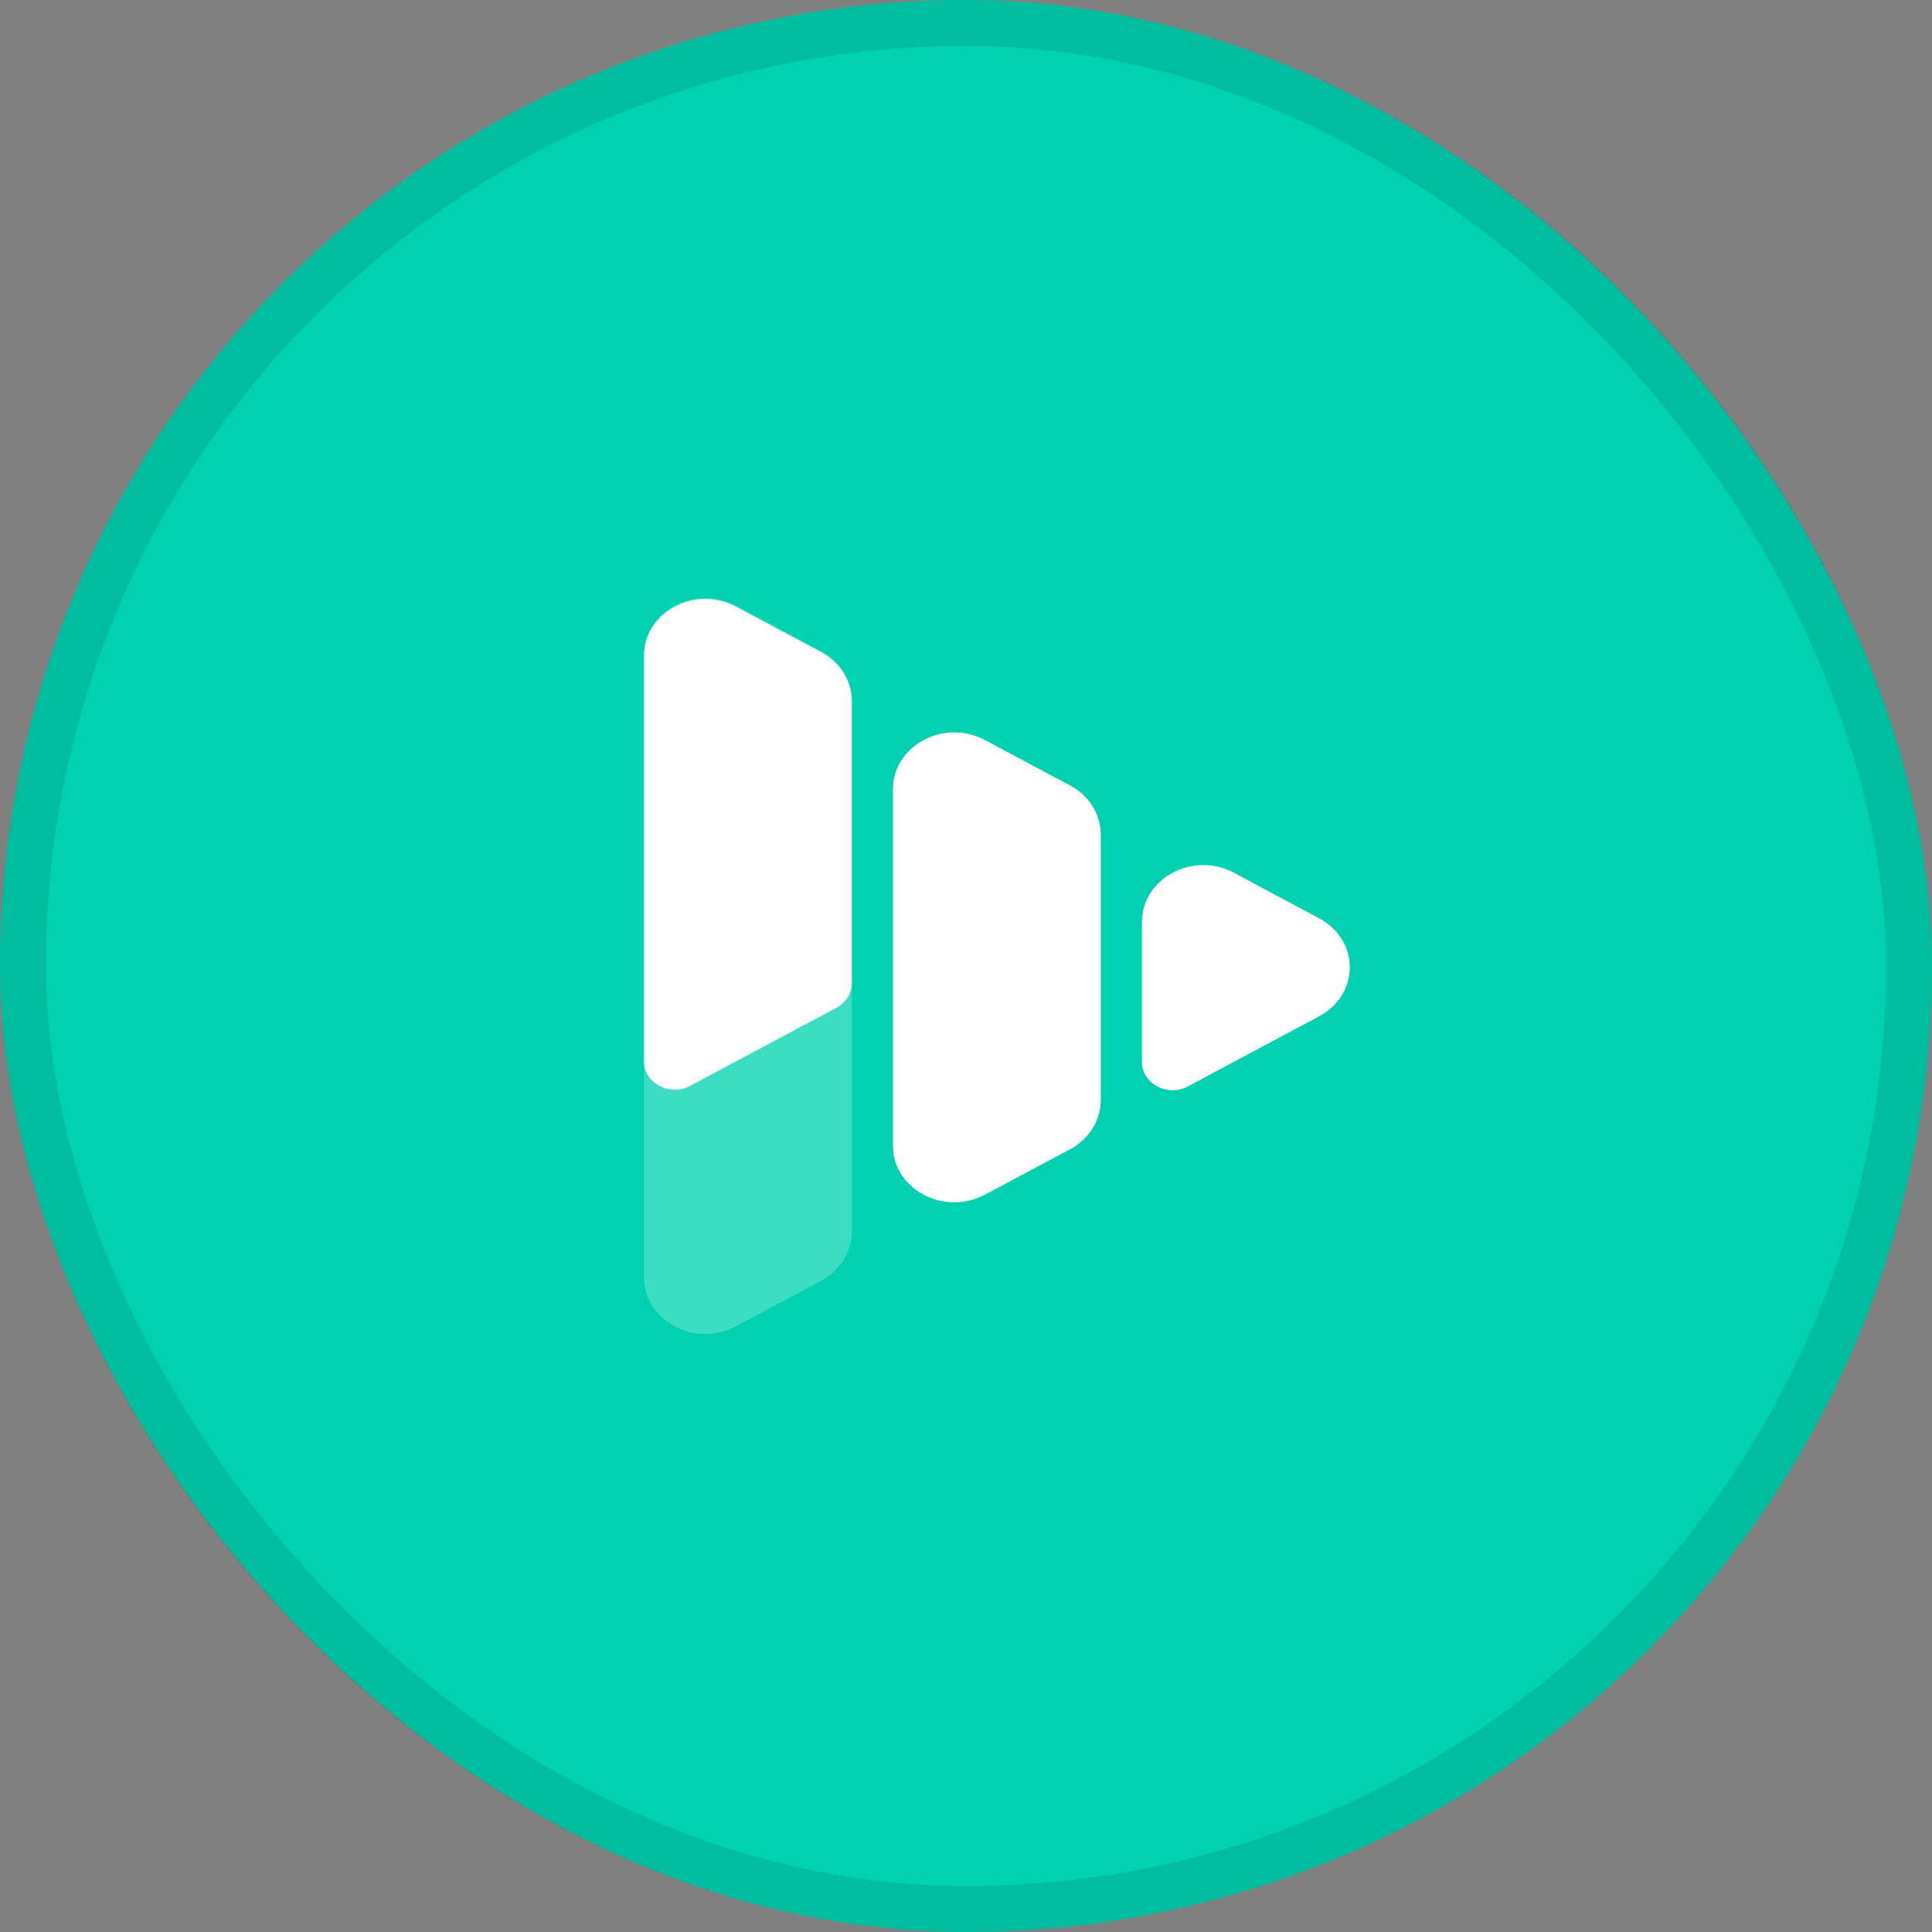 <svg xmlns="http://www.w3.org/2000/svg" width="42" height="42" viewBox="0 0 42 42" fill="none">
  <rect x="0" y="0" width="42" height="42" fill="#808080" stroke="none"/>
  <rect width="42" height="42" rx="21" fill="#00D2B1"/>
  <rect x="0.5" y="0.5" width="41" height="41" rx="20.5" stroke="black" stroke-opacity="0.1"/>
  <path opacity="0.24" d="M17.851 14.157L15.996 13.167C15.11 12.692 14 13.287 14 14.233V27.767C14 28.713 15.11 29.308 15.996 28.833L17.851 27.843C18.263 27.622 18.518 27.216 18.518 26.774V15.226C18.518 14.784 18.263 14.378 17.851 14.157Z" fill="white"/>
  <path d="M21.413 25.97L23.264 24.984C23.676 24.762 23.93 24.357 23.93 23.914V18.144C23.93 17.702 23.676 17.296 23.264 17.075L21.413 16.089C20.522 15.614 19.412 16.208 19.412 17.158V24.907C19.412 25.854 20.522 26.444 21.413 25.97Z" fill="white"/>
  <path d="M28.676 19.963L26.825 18.973C25.935 18.499 24.825 19.093 24.825 20.043V23.084C24.825 23.559 25.382 23.856 25.825 23.617L28.676 22.094C29.566 21.619 29.566 20.438 28.676 19.963Z" fill="white"/>
  <path d="M15 23.607L18.185 21.907C18.393 21.798 18.518 21.591 18.518 21.374V15.245C18.518 14.802 18.263 14.396 17.851 14.175L16 13.189C15.11 12.715 14 13.309 14 14.259V23.074C14 23.545 14.557 23.842 15 23.607Z" fill="white"/>
</svg>